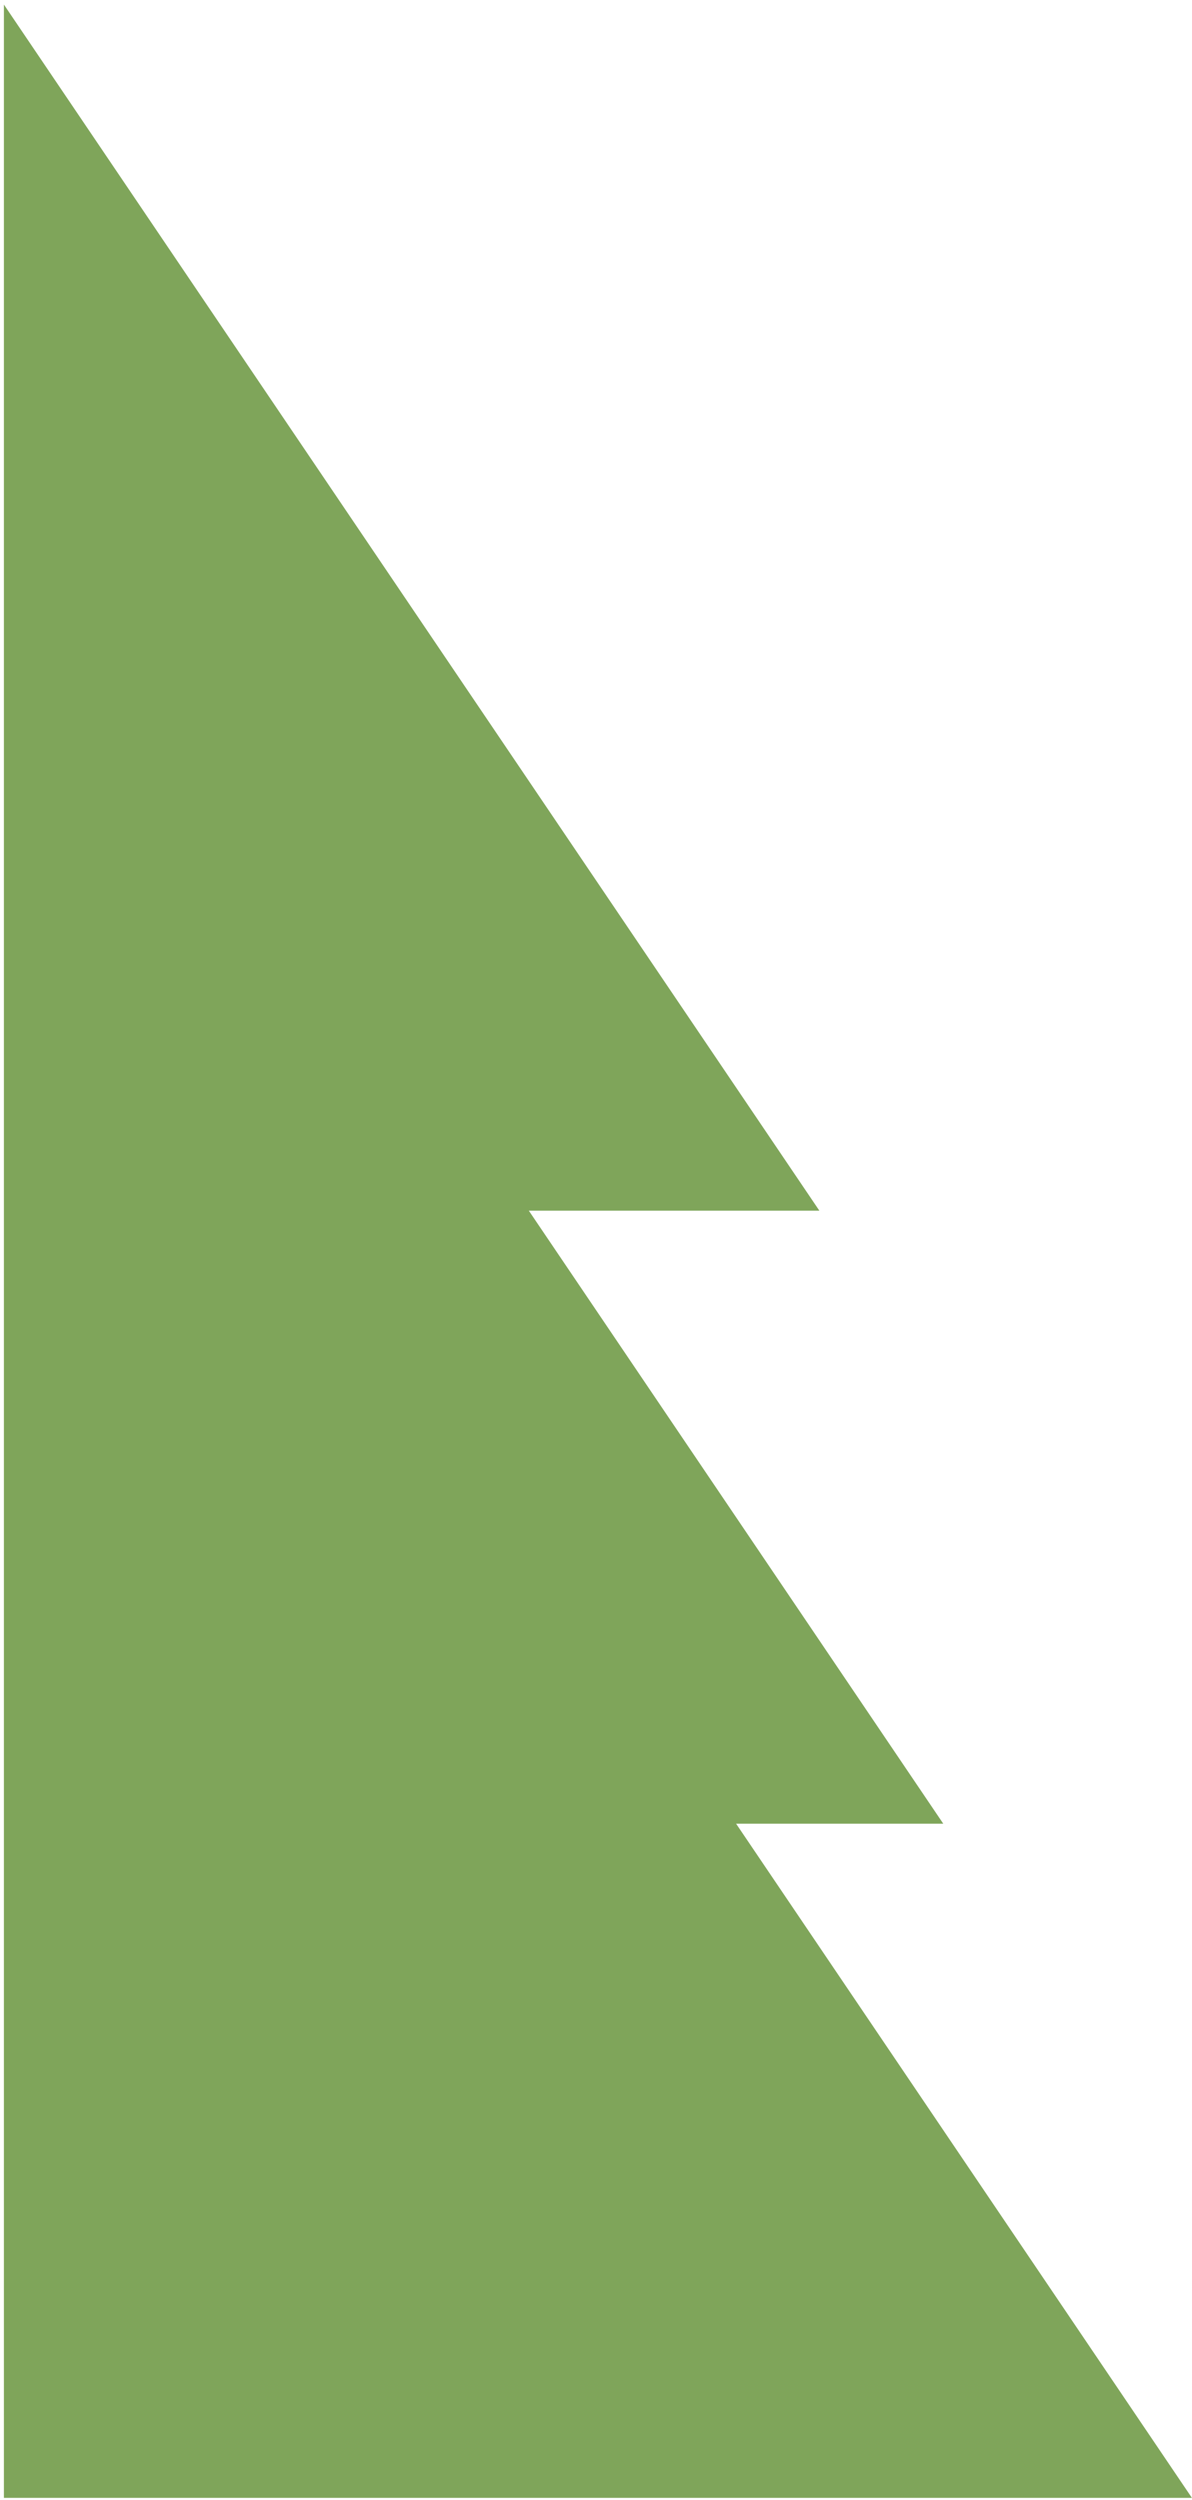 <svg width="115" height="241" viewBox="0 0 115 241" fill="none" xmlns="http://www.w3.org/2000/svg">
<path d="M114.99 240.787H0.377V0.441L79.049 116.705H51.019L91.004 175.801H71.017L114.99 240.787Z" fill="#7FA55A"/>
</svg>
